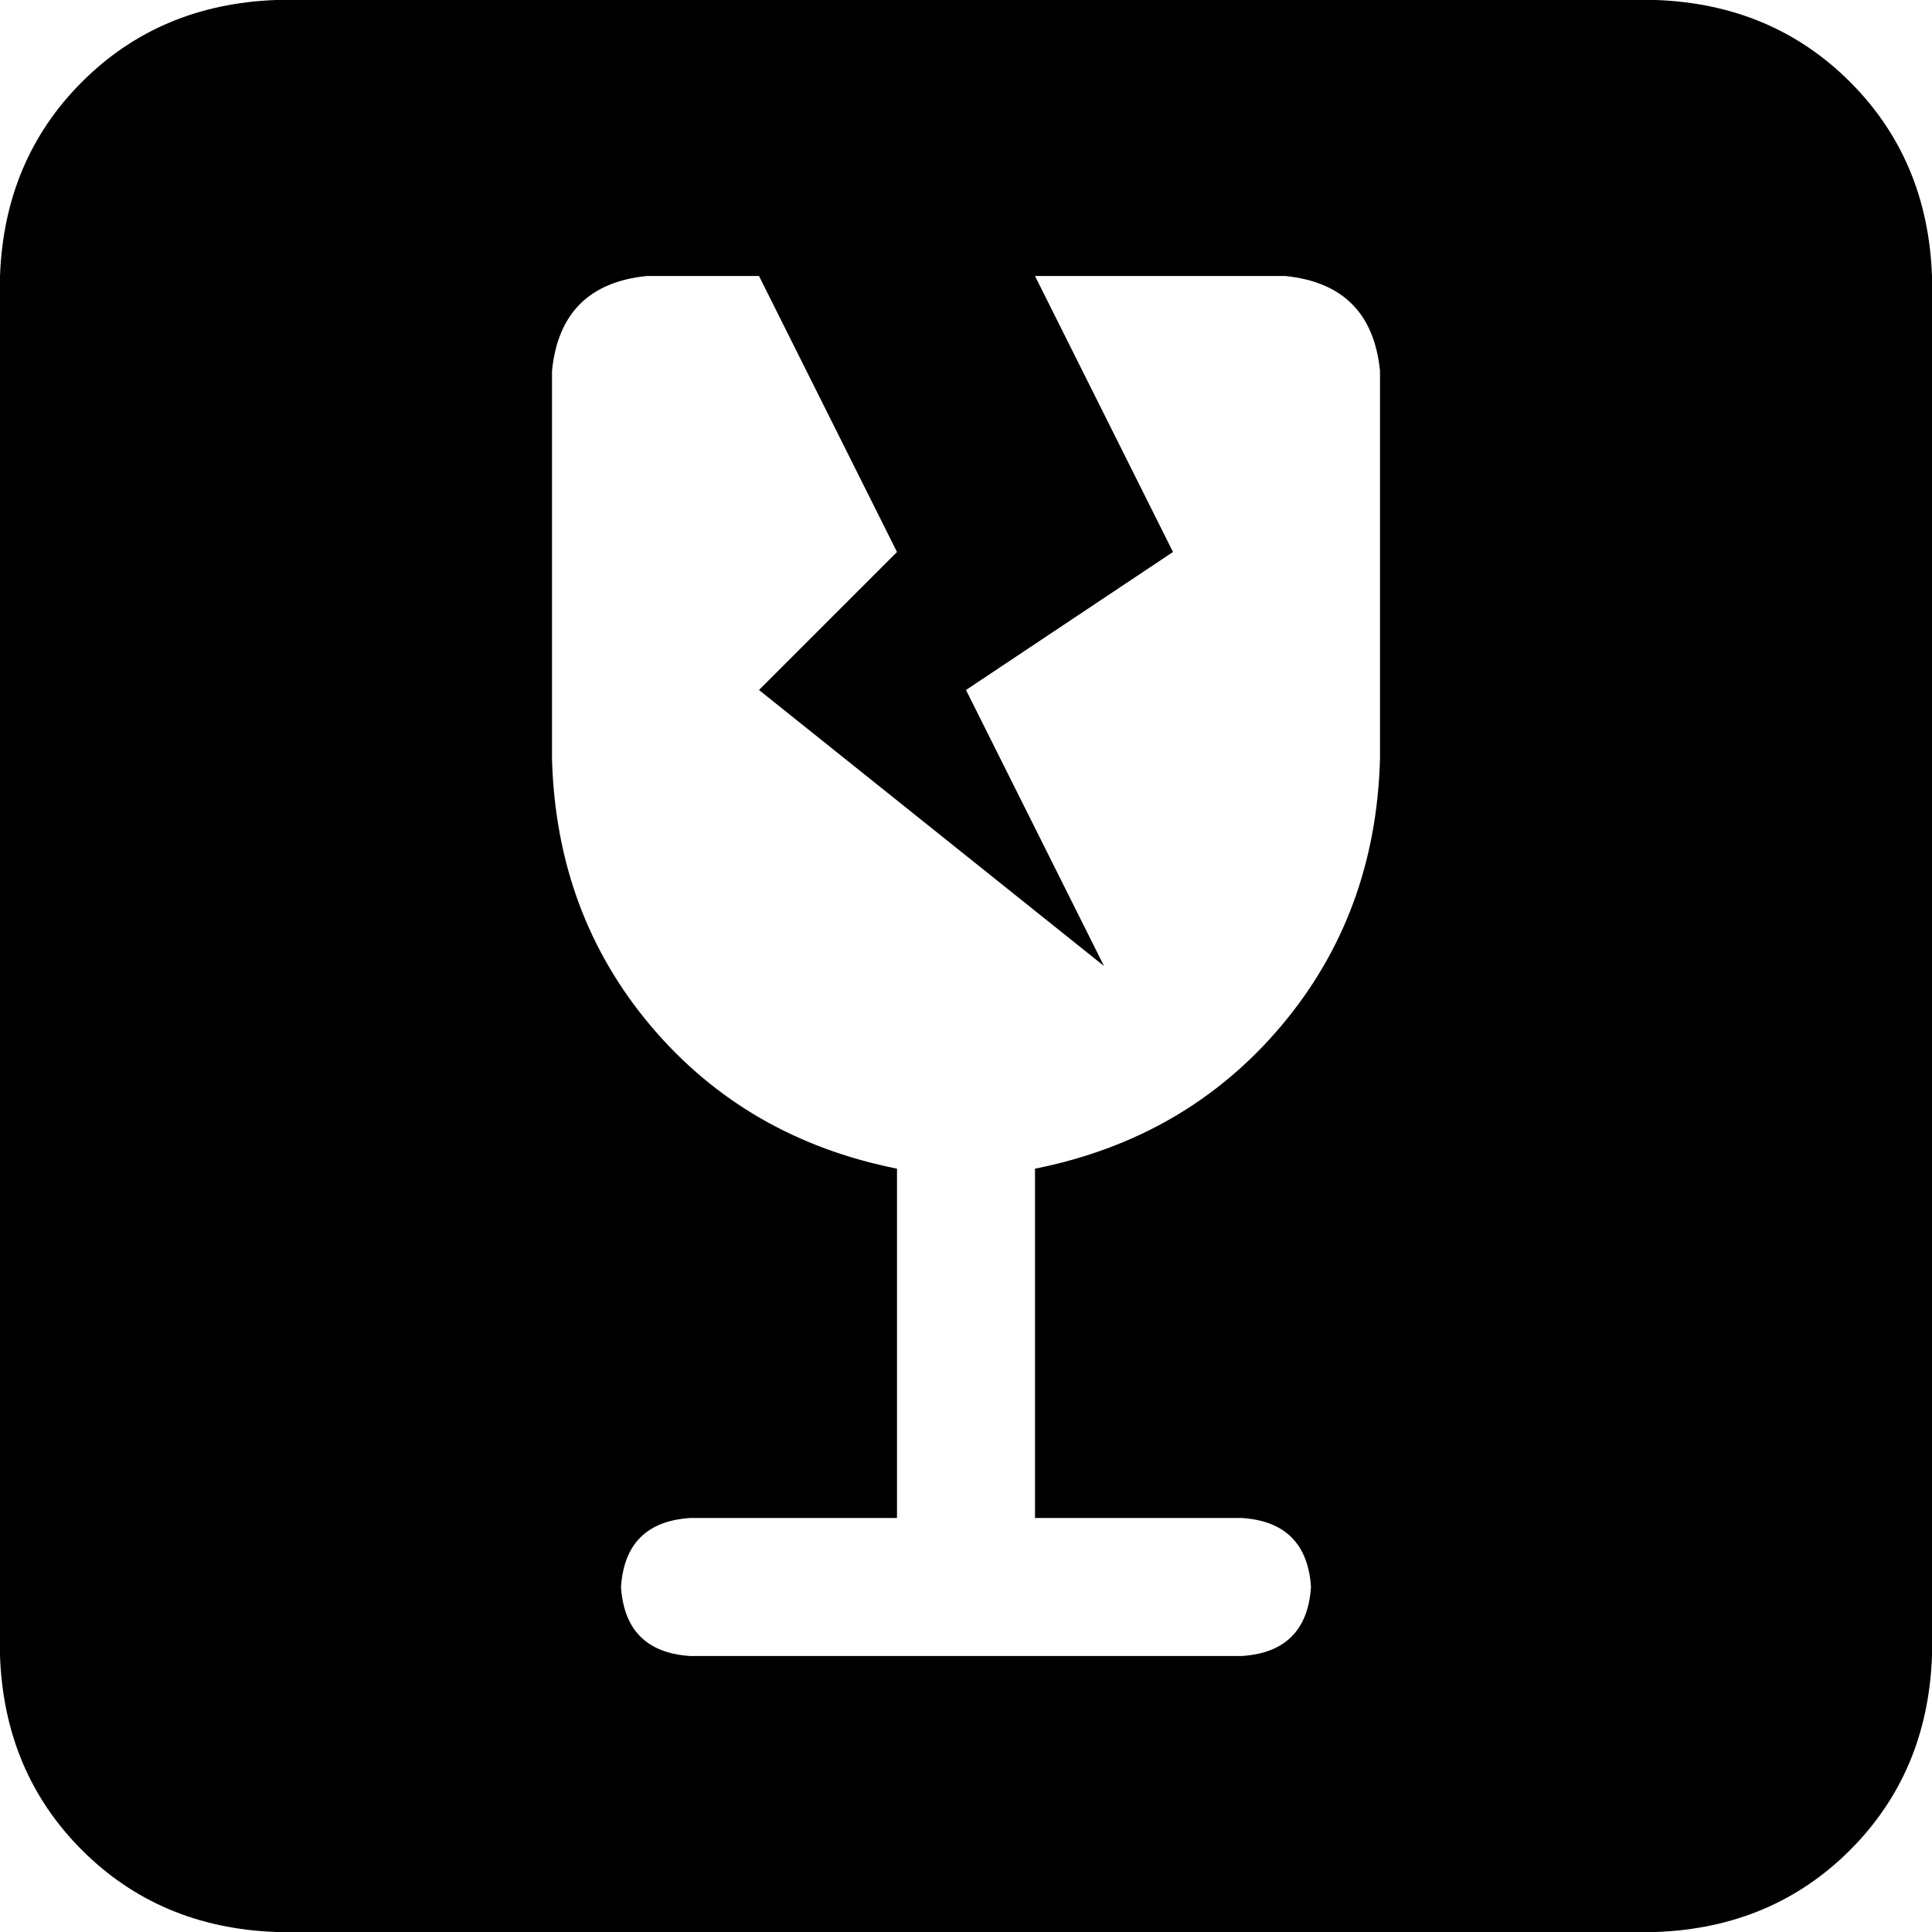 <svg xmlns="http://www.w3.org/2000/svg" viewBox="0 0 448 448">
  <path d="M 64 0 Q 37 1 19 19 L 19 19 L 19 19 Q 1 37 0 64 L 0 384 L 0 384 Q 1 411 19 429 Q 37 447 64 448 L 384 448 L 384 448 Q 411 447 429 429 Q 447 411 448 384 L 448 64 L 448 64 Q 447 37 429 19 Q 411 1 384 0 L 64 0 L 64 0 Z M 128 86 Q 130 66 150 64 L 176 64 L 176 64 L 208 128 L 208 128 L 176 160 L 176 160 L 256 224 L 256 224 L 224 160 L 224 160 L 272 128 L 272 128 L 240 64 L 240 64 L 298 64 L 298 64 Q 318 66 320 86 L 320 176 L 320 176 Q 319 212 297 238 Q 275 264 240 271 L 240 352 L 240 352 L 288 352 L 288 352 Q 303 353 304 368 Q 303 383 288 384 L 160 384 L 160 384 Q 145 383 144 368 Q 145 353 160 352 L 208 352 L 208 352 L 208 271 L 208 271 Q 173 264 151 238 Q 129 212 128 176 L 128 86 L 128 86 Z" />
</svg>